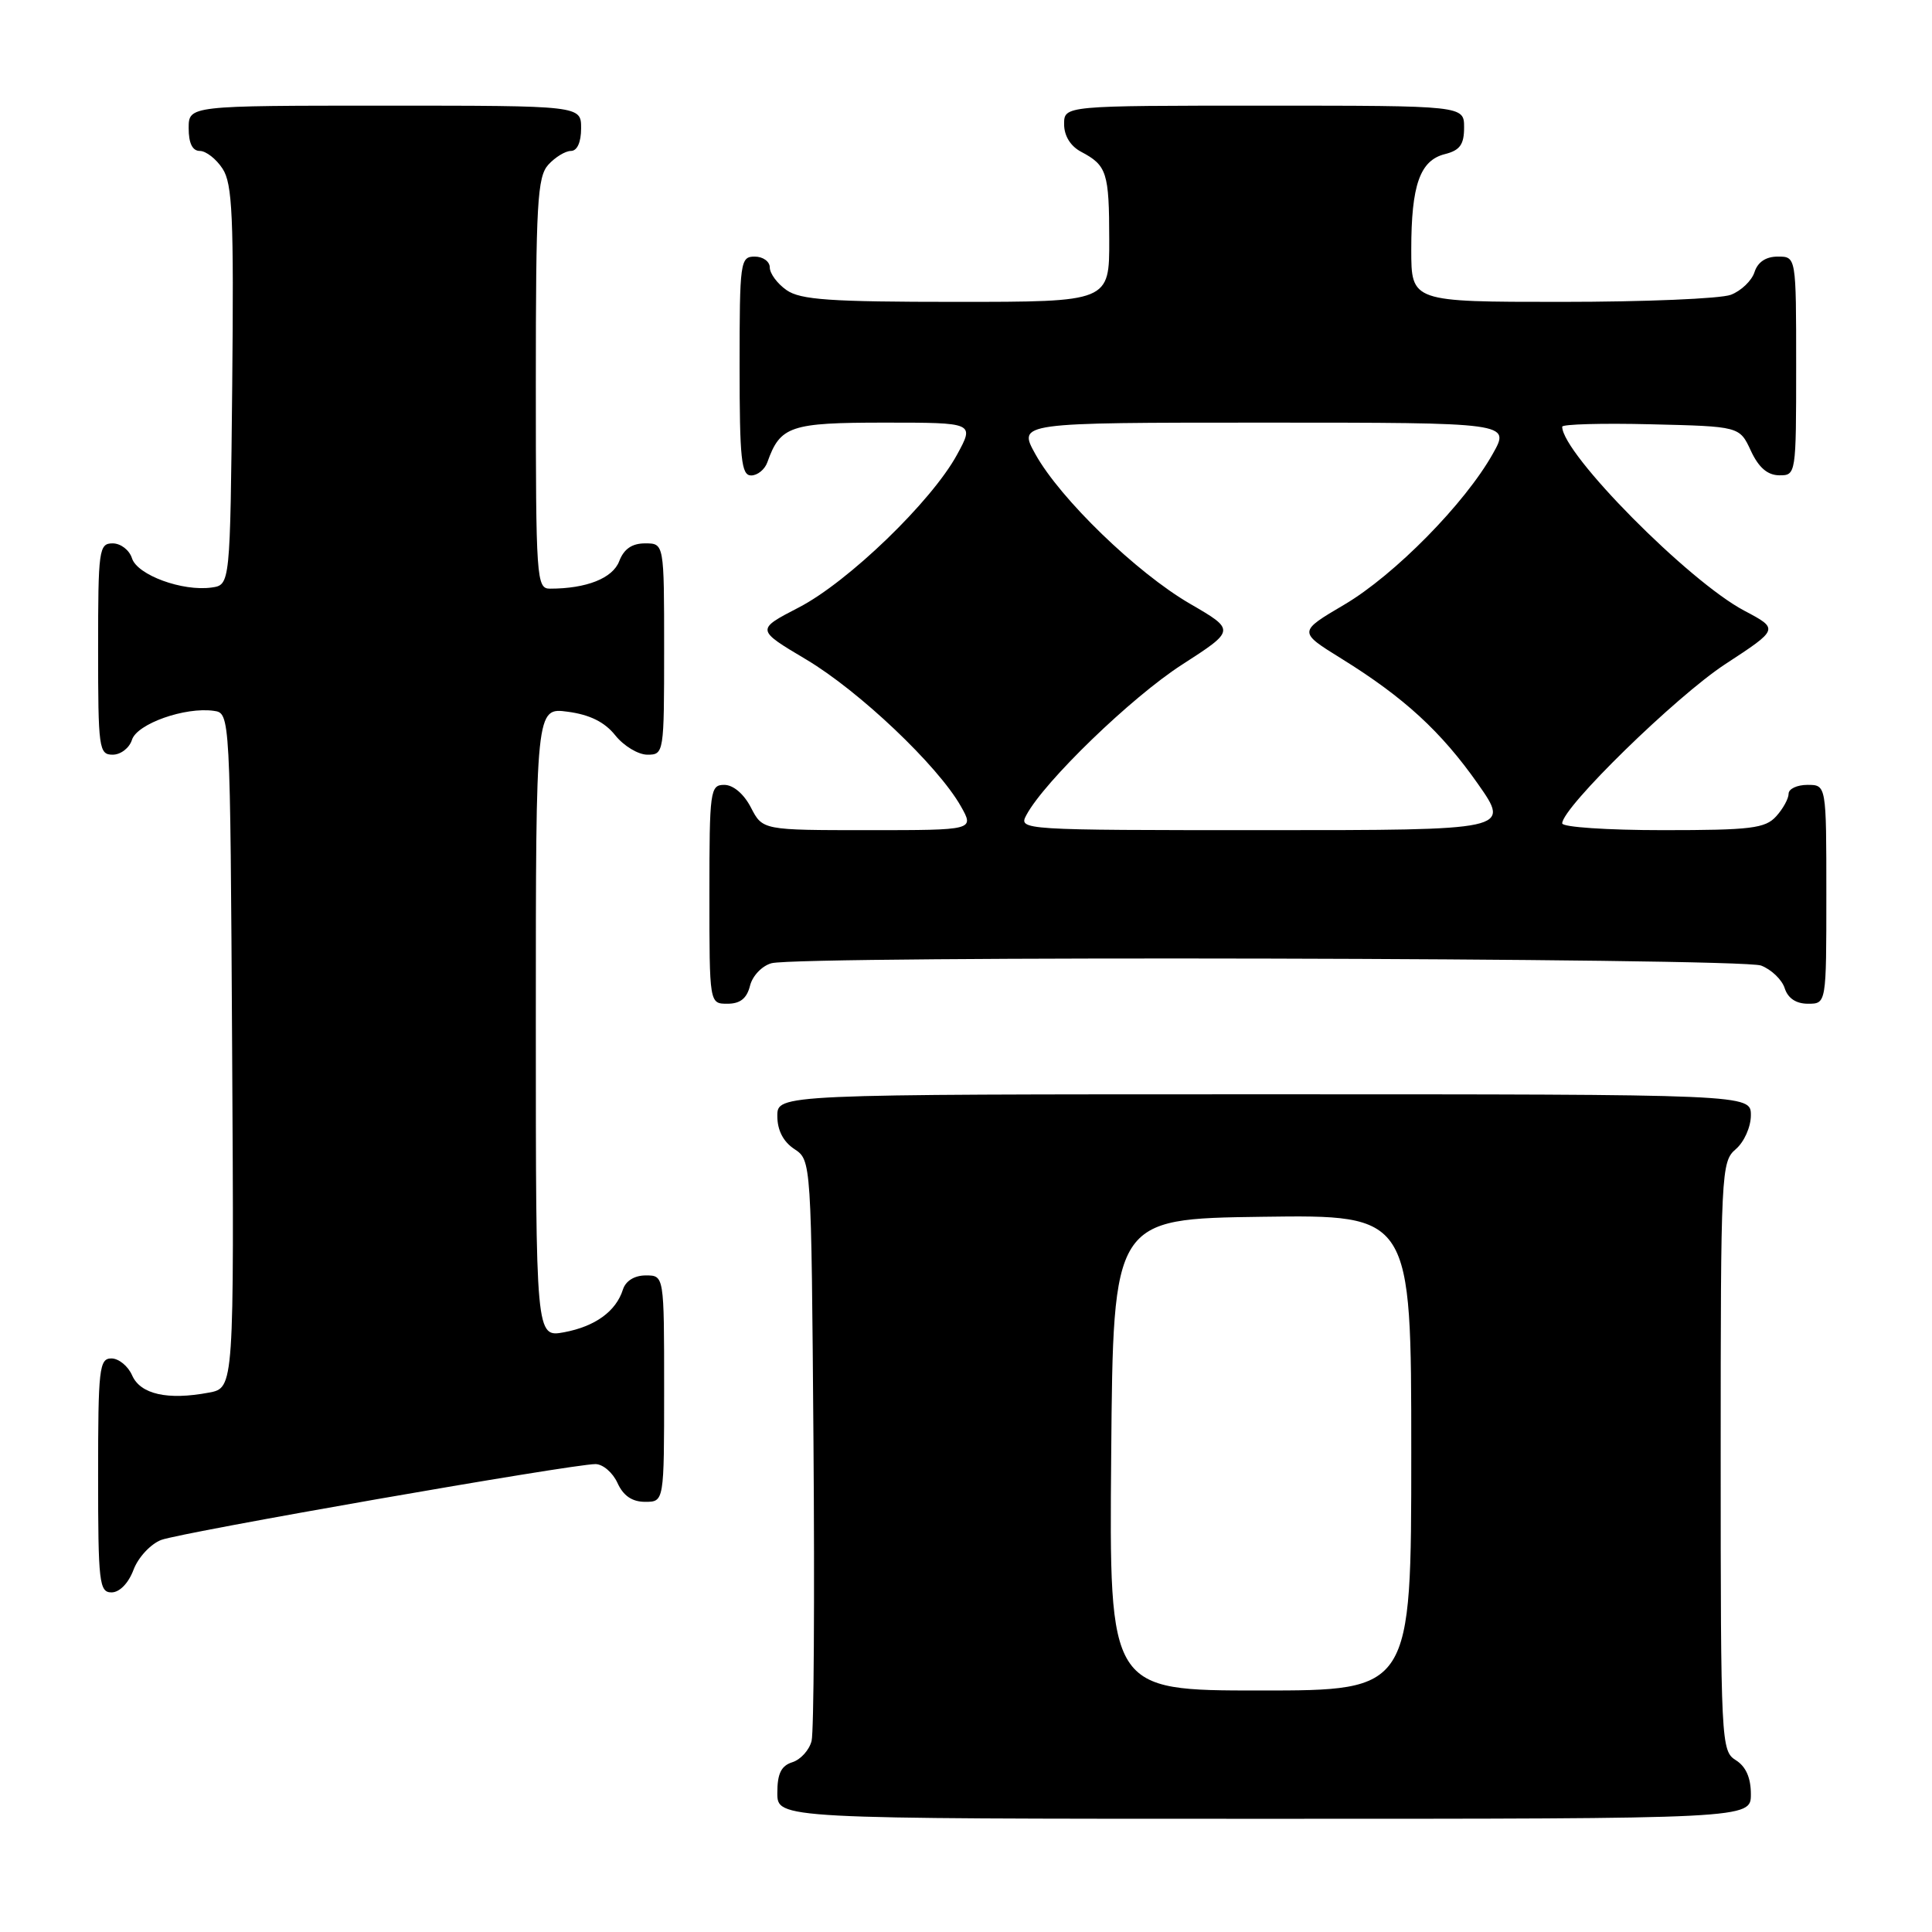 <?xml version="1.0" encoding="UTF-8" standalone="no"?>
<!DOCTYPE svg PUBLIC "-//W3C//DTD SVG 1.1//EN" "http://www.w3.org/Graphics/SVG/1.1/DTD/svg11.dtd" >
<svg xmlns="http://www.w3.org/2000/svg" xmlns:xlink="http://www.w3.org/1999/xlink" version="1.1" viewBox="0 0 256 256">
 <g >
 <path fill="currentColor"
d=" M 232.00 237.74 C 232.00 235.56 231.34 234.07 230.00 233.23 C 228.06 232.02 228.00 230.90 228.00 192.98 C 228.00 155.22 228.06 153.93 230.00 152.27 C 231.11 151.32 232.00 149.32 232.00 147.78 C 232.00 145.00 232.00 145.00 167.50 145.00 C 103.00 145.00 103.00 145.00 103.00 147.88 C 103.00 149.75 103.78 151.28 105.25 152.25 C 107.50 153.74 107.50 153.74 107.79 191.12 C 107.95 211.68 107.84 229.48 107.54 230.68 C 107.24 231.88 106.10 233.15 105.00 233.50 C 103.51 233.97 103.00 235.01 103.00 237.57 C 103.00 241.00 103.00 241.00 167.50 241.00 C 232.00 241.00 232.00 241.00 232.00 237.74 Z  M 17.69 208.01 C 18.31 206.36 19.96 204.59 21.36 204.05 C 24.00 203.05 75.79 194.00 78.90 194.00 C 79.88 194.00 81.19 195.12 81.82 196.50 C 82.59 198.20 83.76 199.00 85.48 199.00 C 88.00 199.00 88.00 199.00 88.00 184.00 C 88.00 169.00 88.00 169.00 85.57 169.00 C 84.07 169.00 82.91 169.72 82.54 170.87 C 81.63 173.76 78.86 175.76 74.75 176.53 C 71.00 177.22 71.00 177.22 71.00 135.48 C 71.00 93.74 71.00 93.74 75.24 94.31 C 78.16 94.70 80.13 95.68 81.53 97.44 C 82.66 98.85 84.57 100.00 85.79 100.00 C 87.97 100.00 88.00 99.78 88.00 86.00 C 88.00 72.00 88.00 72.00 85.48 72.00 C 83.74 72.00 82.67 72.74 82.05 74.36 C 81.19 76.62 77.72 78.00 72.87 78.00 C 71.09 78.00 71.00 76.73 71.00 50.83 C 71.00 26.95 71.20 23.44 72.65 21.83 C 73.57 20.82 74.92 20.00 75.65 20.00 C 76.48 20.00 77.00 18.85 77.00 17.00 C 77.00 14.00 77.00 14.00 51.00 14.00 C 25.00 14.00 25.00 14.00 25.00 17.00 C 25.00 18.98 25.50 20.00 26.48 20.00 C 27.29 20.00 28.65 21.06 29.49 22.35 C 30.80 24.34 30.99 28.70 30.77 51.10 C 30.50 77.50 30.50 77.50 28.04 77.85 C 24.18 78.39 18.20 76.20 17.49 73.98 C 17.15 72.89 16.00 72.00 14.93 72.00 C 13.11 72.00 13.00 72.83 13.00 86.00 C 13.00 99.17 13.11 100.00 14.93 100.00 C 16.00 100.00 17.15 99.11 17.49 98.02 C 18.17 95.90 24.52 93.65 28.33 94.19 C 30.50 94.50 30.50 94.50 30.76 139.20 C 31.02 183.91 31.02 183.91 27.67 184.53 C 22.21 185.56 18.61 184.75 17.51 182.25 C 16.97 181.01 15.73 180.00 14.76 180.00 C 13.15 180.00 13.00 181.36 13.00 195.50 C 13.00 209.70 13.15 211.00 14.78 211.00 C 15.84 211.00 17.02 209.79 17.69 208.01 Z  M 99.38 130.62 C 99.71 129.29 100.98 127.97 102.24 127.63 C 106.03 126.62 230.64 126.91 233.35 127.94 C 234.71 128.46 236.12 129.81 236.48 130.94 C 236.91 132.28 237.99 133.00 239.57 133.00 C 242.00 133.00 242.00 133.00 242.00 118.50 C 242.00 104.00 242.00 104.00 239.50 104.00 C 238.12 104.00 237.00 104.53 237.00 105.17 C 237.00 105.82 236.26 107.17 235.35 108.17 C 233.90 109.77 232.00 110.00 220.35 110.00 C 213.01 110.00 207.00 109.60 207.00 109.10 C 207.00 107.00 222.08 92.27 228.61 88.00 C 235.72 83.35 235.72 83.35 231.13 80.92 C 223.75 77.03 207.00 60.10 207.00 56.54 C 207.00 56.21 212.29 56.06 218.75 56.22 C 230.50 56.50 230.50 56.50 232.00 59.73 C 233.03 61.95 234.20 62.96 235.75 62.98 C 237.98 63.00 238.00 62.88 238.00 48.50 C 238.00 34.00 238.00 34.00 235.57 34.00 C 233.99 34.00 232.91 34.72 232.48 36.06 C 232.12 37.19 230.71 38.54 229.35 39.06 C 227.99 39.58 217.90 40.00 206.93 40.00 C 187.00 40.00 187.00 40.00 187.00 33.07 C 187.00 24.52 188.15 21.25 191.46 20.42 C 193.45 19.92 194.00 19.15 194.00 16.89 C 194.00 14.00 194.00 14.00 167.50 14.00 C 141.00 14.00 141.00 14.00 141.00 16.46 C 141.00 18.00 141.85 19.37 143.25 20.11 C 146.67 21.92 146.97 22.85 146.98 31.75 C 147.00 40.00 147.00 40.00 126.72 40.00 C 109.99 40.00 106.06 39.73 104.22 38.44 C 103.00 37.59 102.00 36.24 102.00 35.44 C 102.00 34.65 101.10 34.00 100.00 34.00 C 98.09 34.00 98.00 34.67 98.00 48.50 C 98.00 60.85 98.23 63.00 99.53 63.00 C 100.37 63.00 101.34 62.21 101.68 61.25 C 103.39 56.44 104.70 56.00 117.22 56.00 C 129.13 56.00 129.13 56.00 126.81 60.25 C 123.44 66.44 112.38 77.12 105.83 80.50 C 100.17 83.43 100.17 83.43 106.83 87.39 C 113.84 91.56 124.25 101.43 127.31 106.82 C 129.11 110.00 129.11 110.00 115.08 110.00 C 101.05 110.00 101.05 110.00 99.50 107.00 C 98.57 105.20 97.16 104.00 95.97 104.00 C 94.10 104.00 94.00 104.73 94.00 118.50 C 94.00 133.00 94.00 133.00 96.39 133.00 C 98.08 133.00 98.96 132.30 99.38 130.62 Z  M 147.24 192.75 C 147.50 161.50 147.50 161.50 167.25 161.23 C 187.00 160.96 187.00 160.96 187.00 192.48 C 187.00 224.00 187.00 224.00 166.99 224.00 C 146.97 224.00 146.97 224.00 147.24 192.75 Z  M 136.00 108.00 C 138.39 103.53 149.94 92.37 156.61 88.08 C 163.71 83.50 163.71 83.50 157.68 80.00 C 150.60 75.89 140.47 66.09 137.19 60.17 C 134.87 56.00 134.87 56.00 167.50 56.00 C 200.13 56.00 200.13 56.00 197.81 60.12 C 194.12 66.71 184.78 76.19 178.14 80.11 C 172.01 83.72 172.01 83.72 177.76 87.28 C 186.05 92.42 190.97 96.94 195.84 103.88 C 200.13 110.00 200.13 110.00 167.53 110.00 C 135.23 110.00 134.94 109.98 136.00 108.00 Z "/>
</g>
</svg>